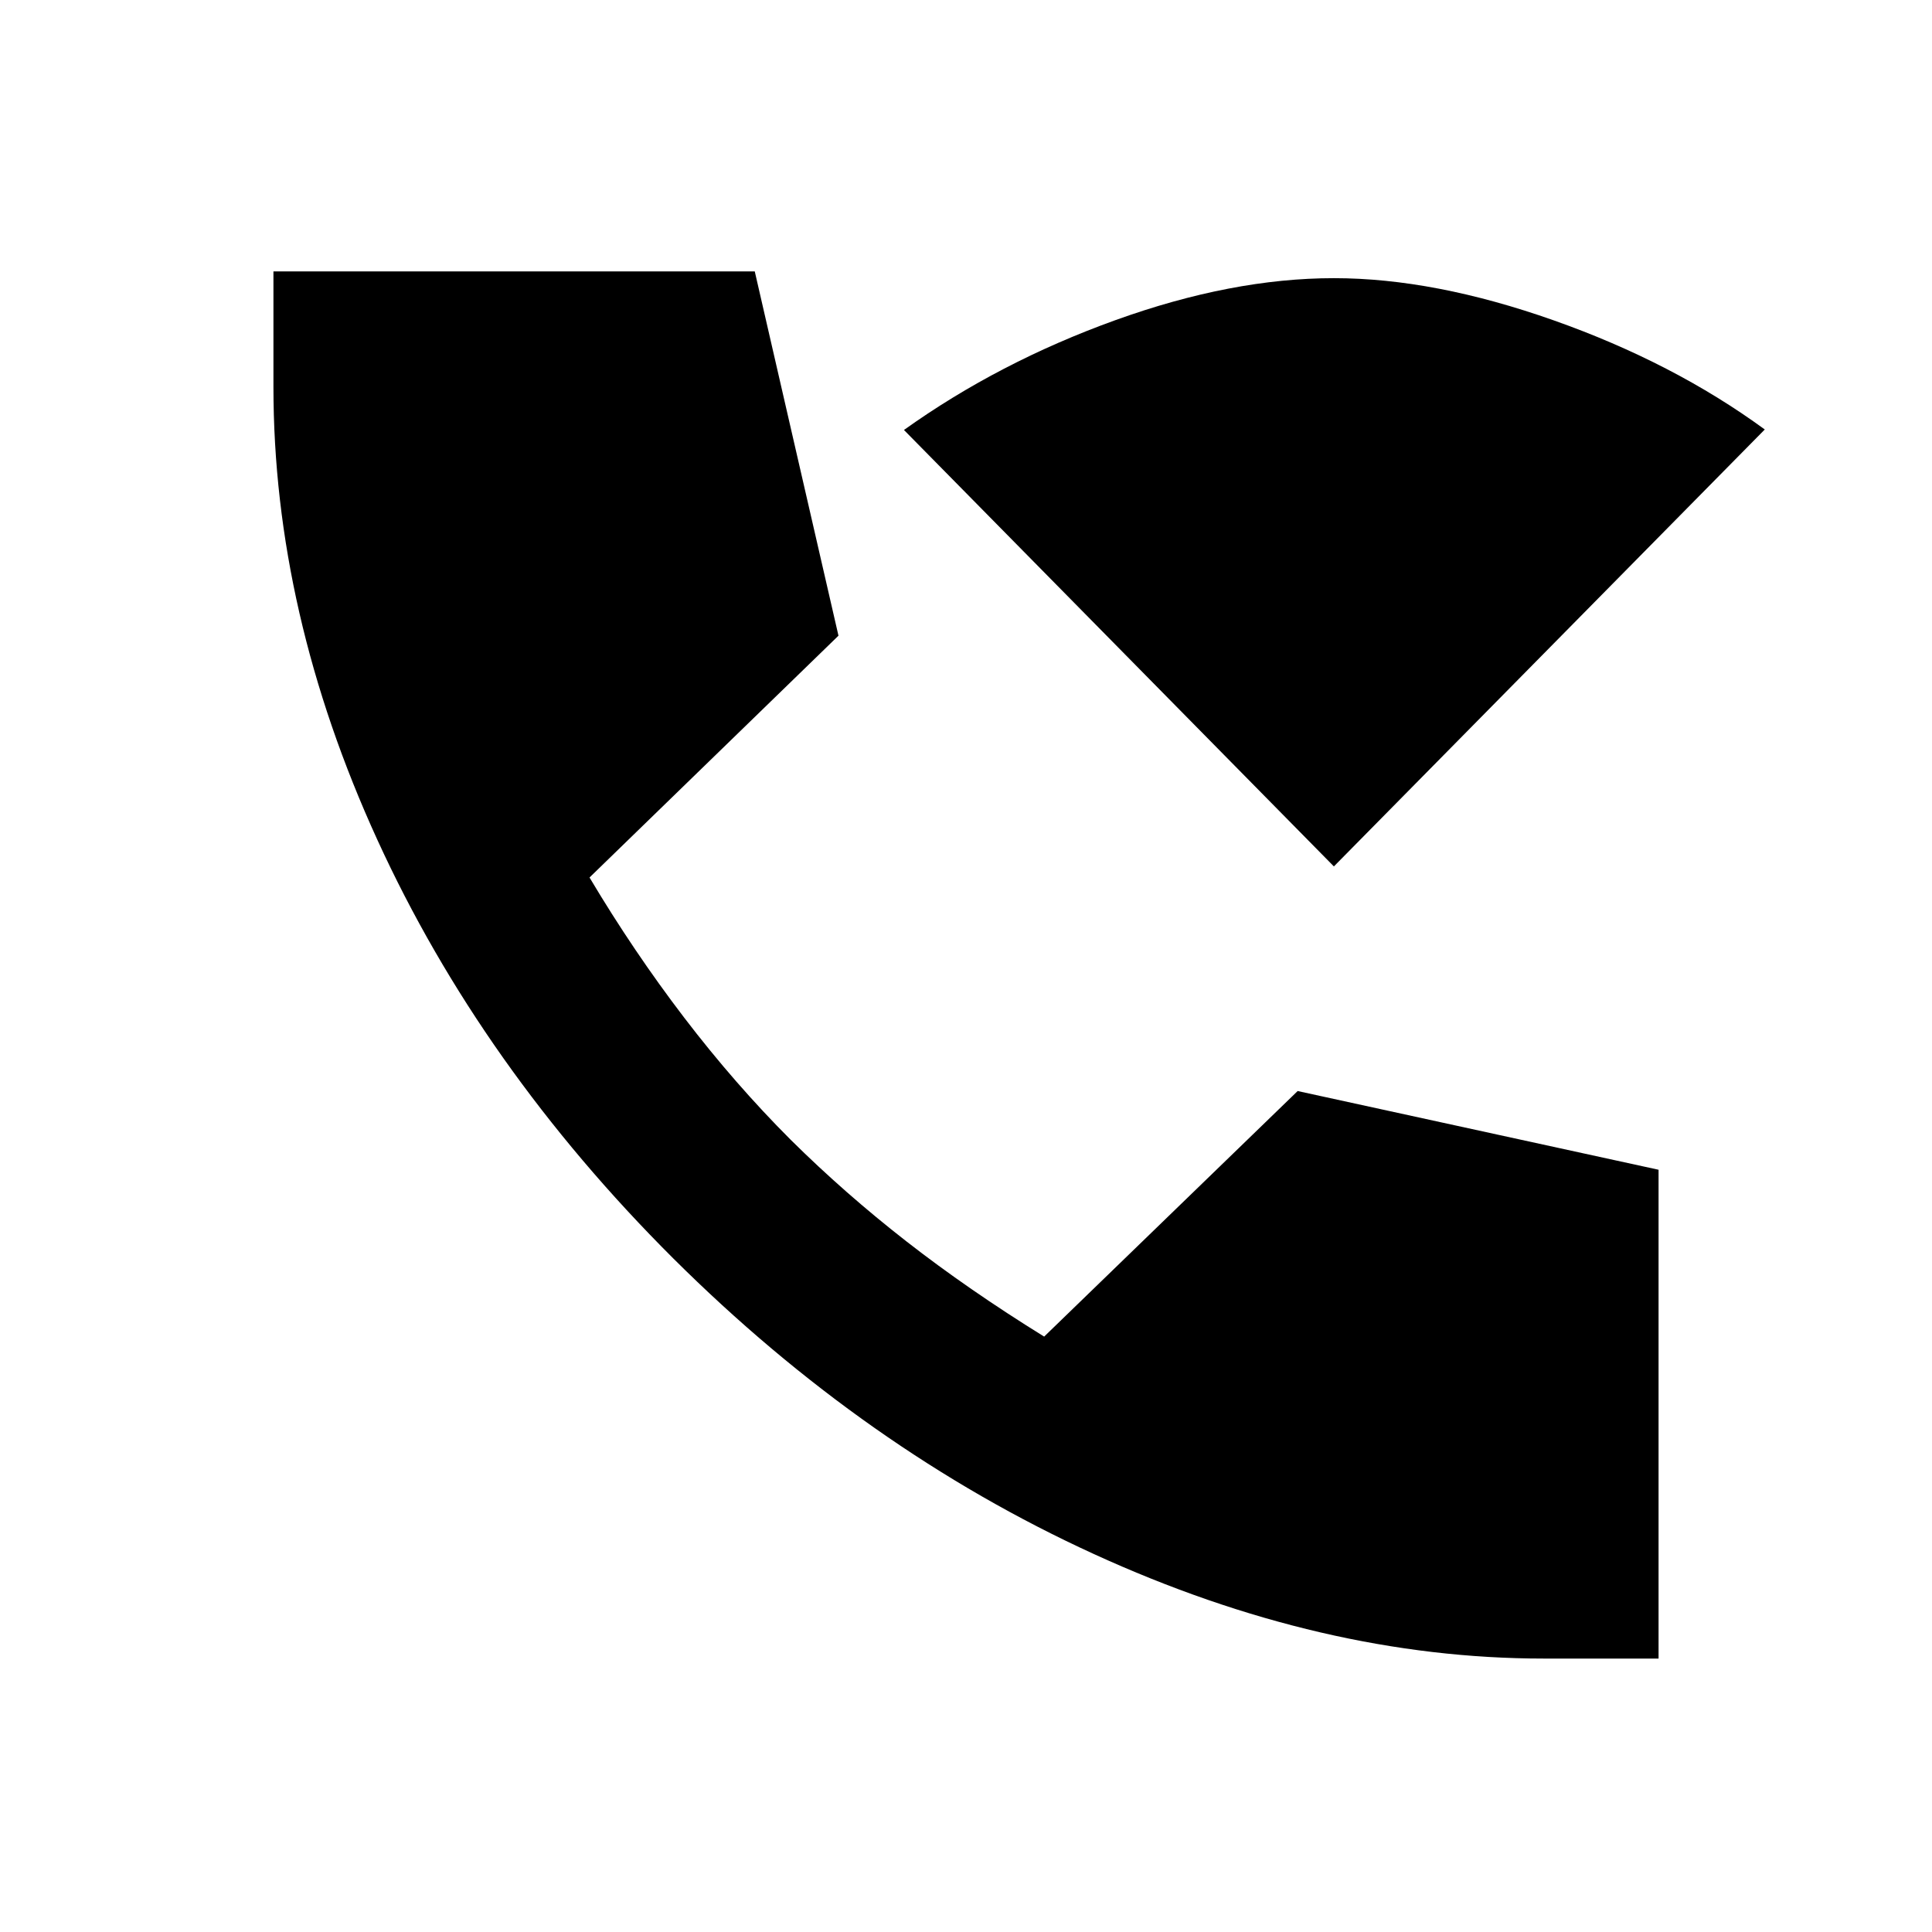<svg xmlns="http://www.w3.org/2000/svg" height="20" viewBox="0 -960 960 960" width="20"><path d="M767.04-135.87q-110 0-223.55-51.96-113.56-51.95-208.99-146.91-95.43-95.19-147.03-208.03-51.6-112.84-51.6-225.03v-57.33h239.17l41.59 181-123.7 120.15q21.81 36.61 46.99 69.58 25.19 32.97 52.99 60.77 26.81 26.56 57.54 50.51 30.72 23.95 68.38 47.27L644.8-417.87l179.33 39.11v242.89h-57.09ZM662.8-529.48 449.17-746.35q47.11-33.67 105.01-54.55 57.91-20.88 108.62-20.88 49.96 0 109.34 21t104.77 54.19L662.8-529.48Z"/></svg>